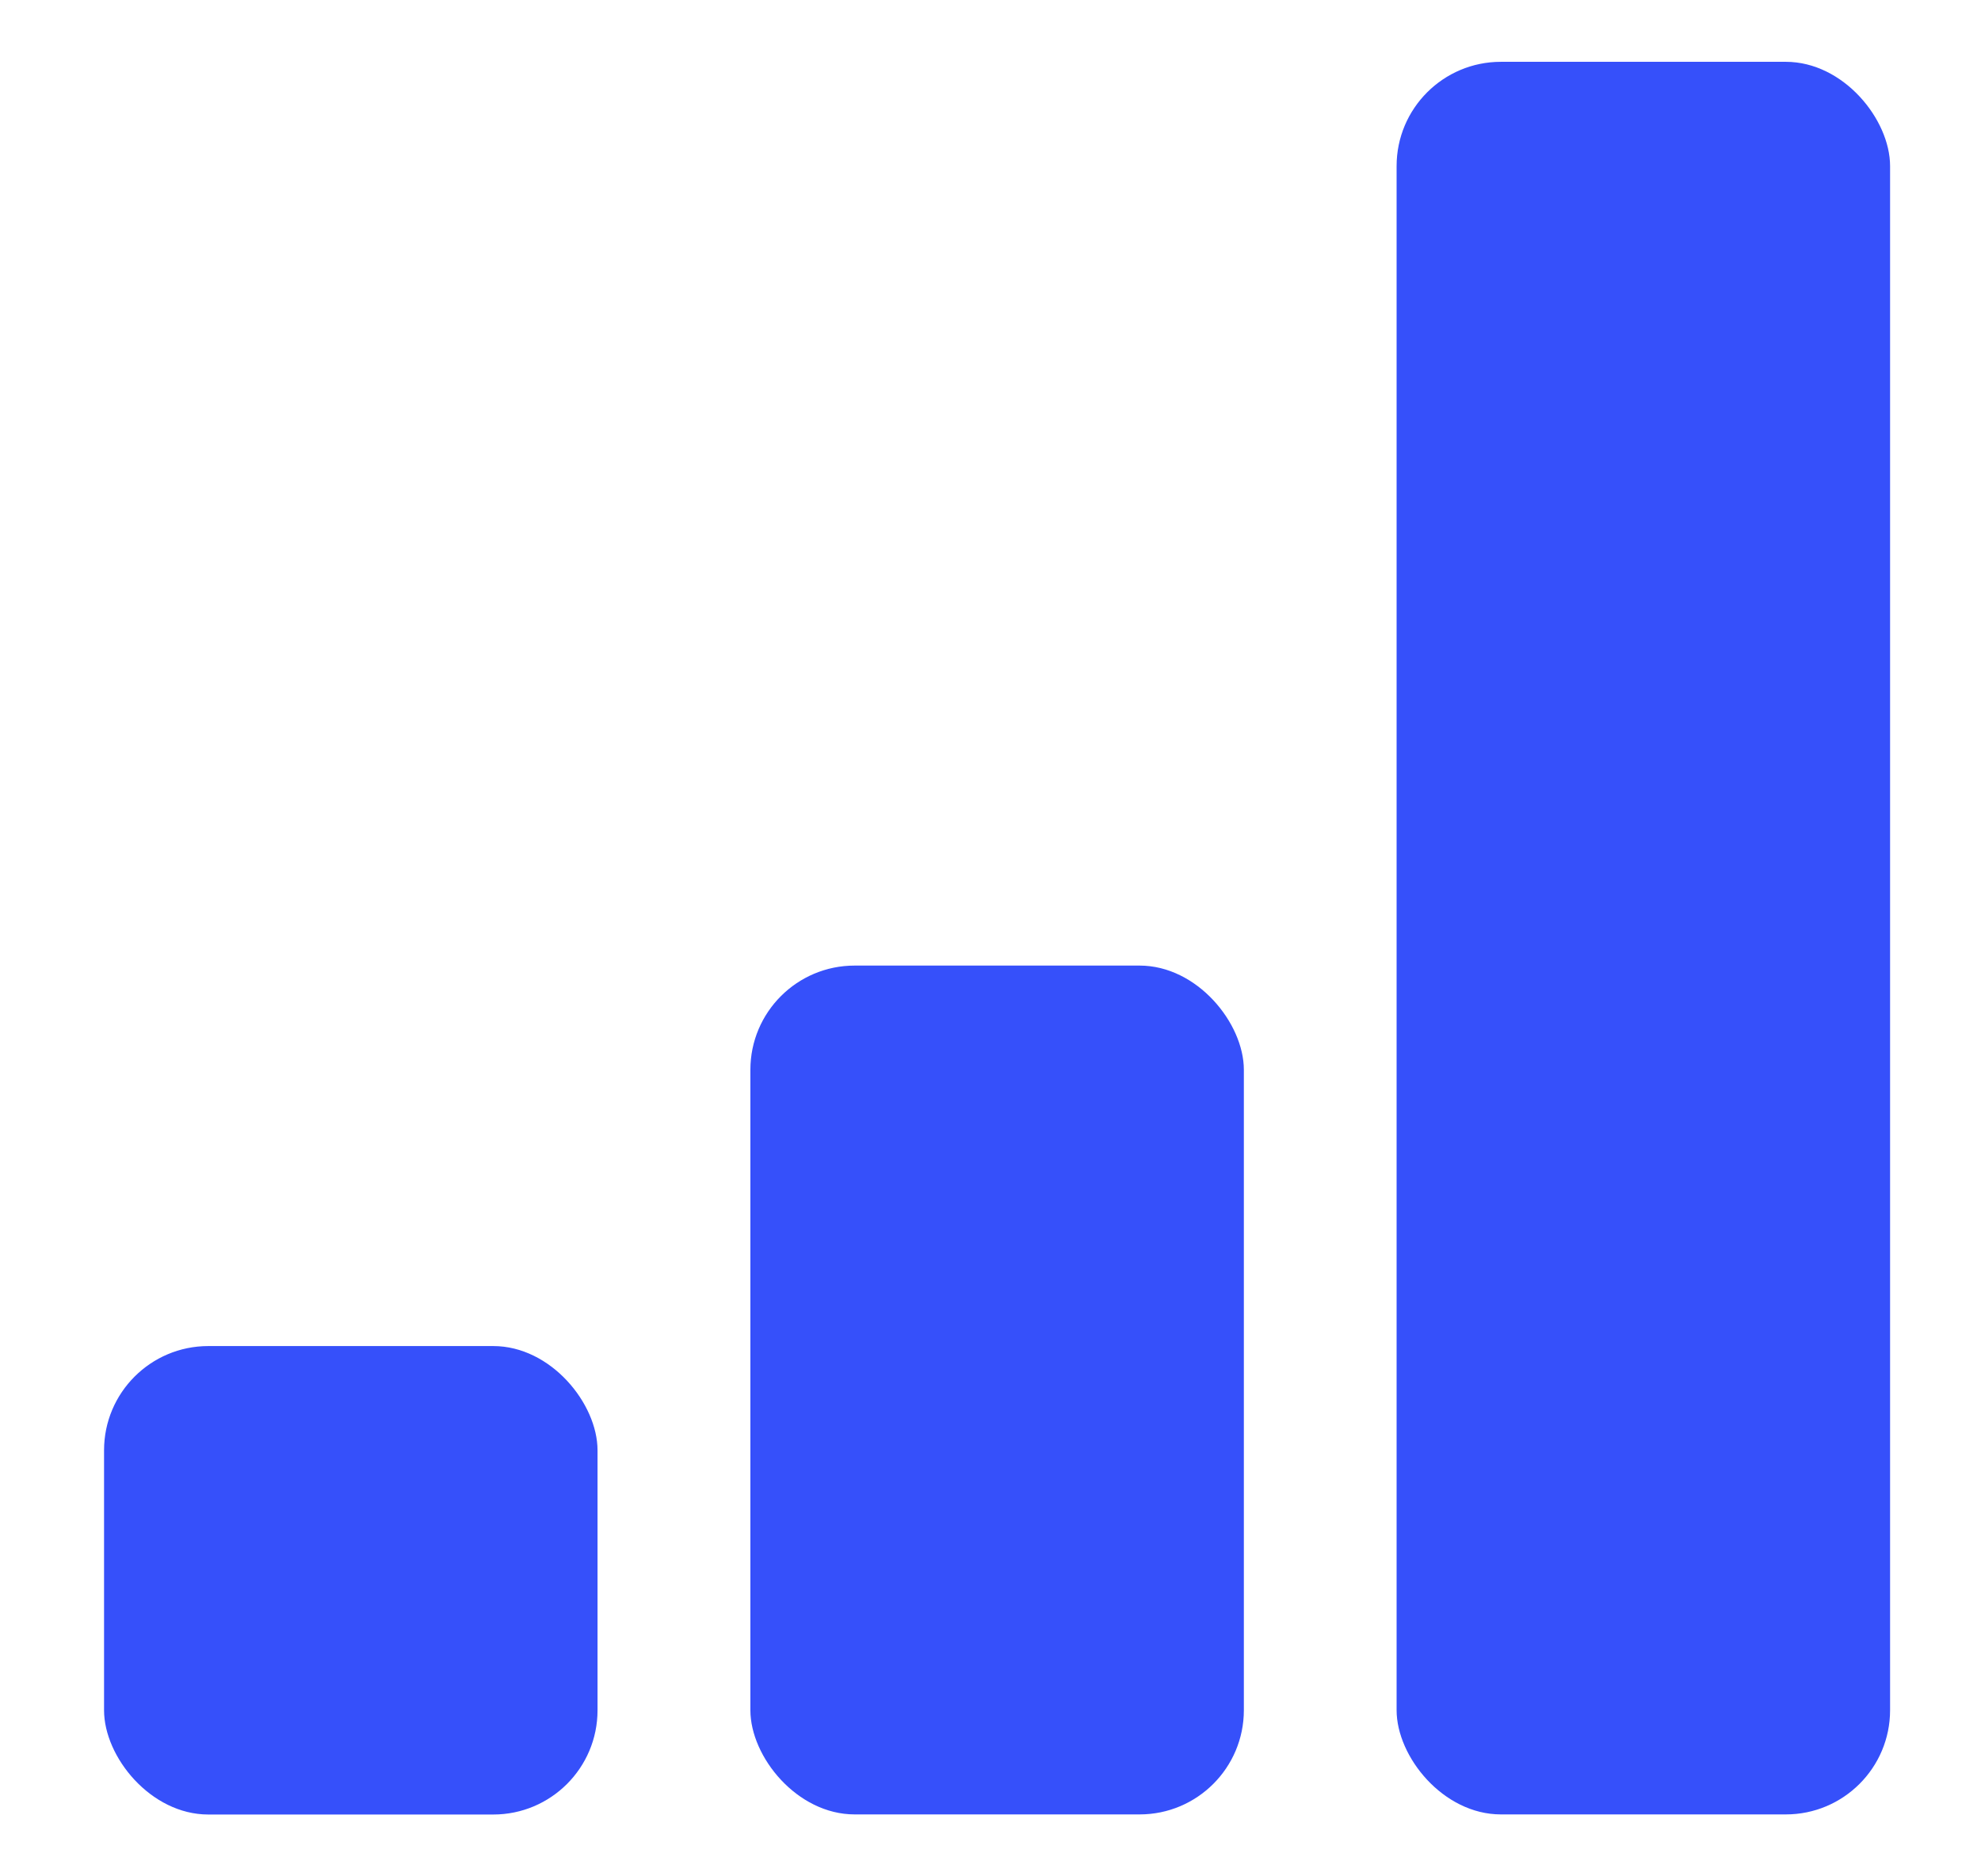 <svg width="19" height="18" viewBox="0 0 19 18" fill="none" xmlns="http://www.w3.org/2000/svg">
<rect x="0.998" y="12.913" width="4.733" height="4.494" rx="1" fill="#3650FA"/>
<rect x="7.197" y="9.263" width="4.733" height="8.143" rx="1" fill="#3650FA"/>
<rect x="13.395" y="0.593" width="4.733" height="16.813" rx="1" fill="#3650FA"/>
</svg>
